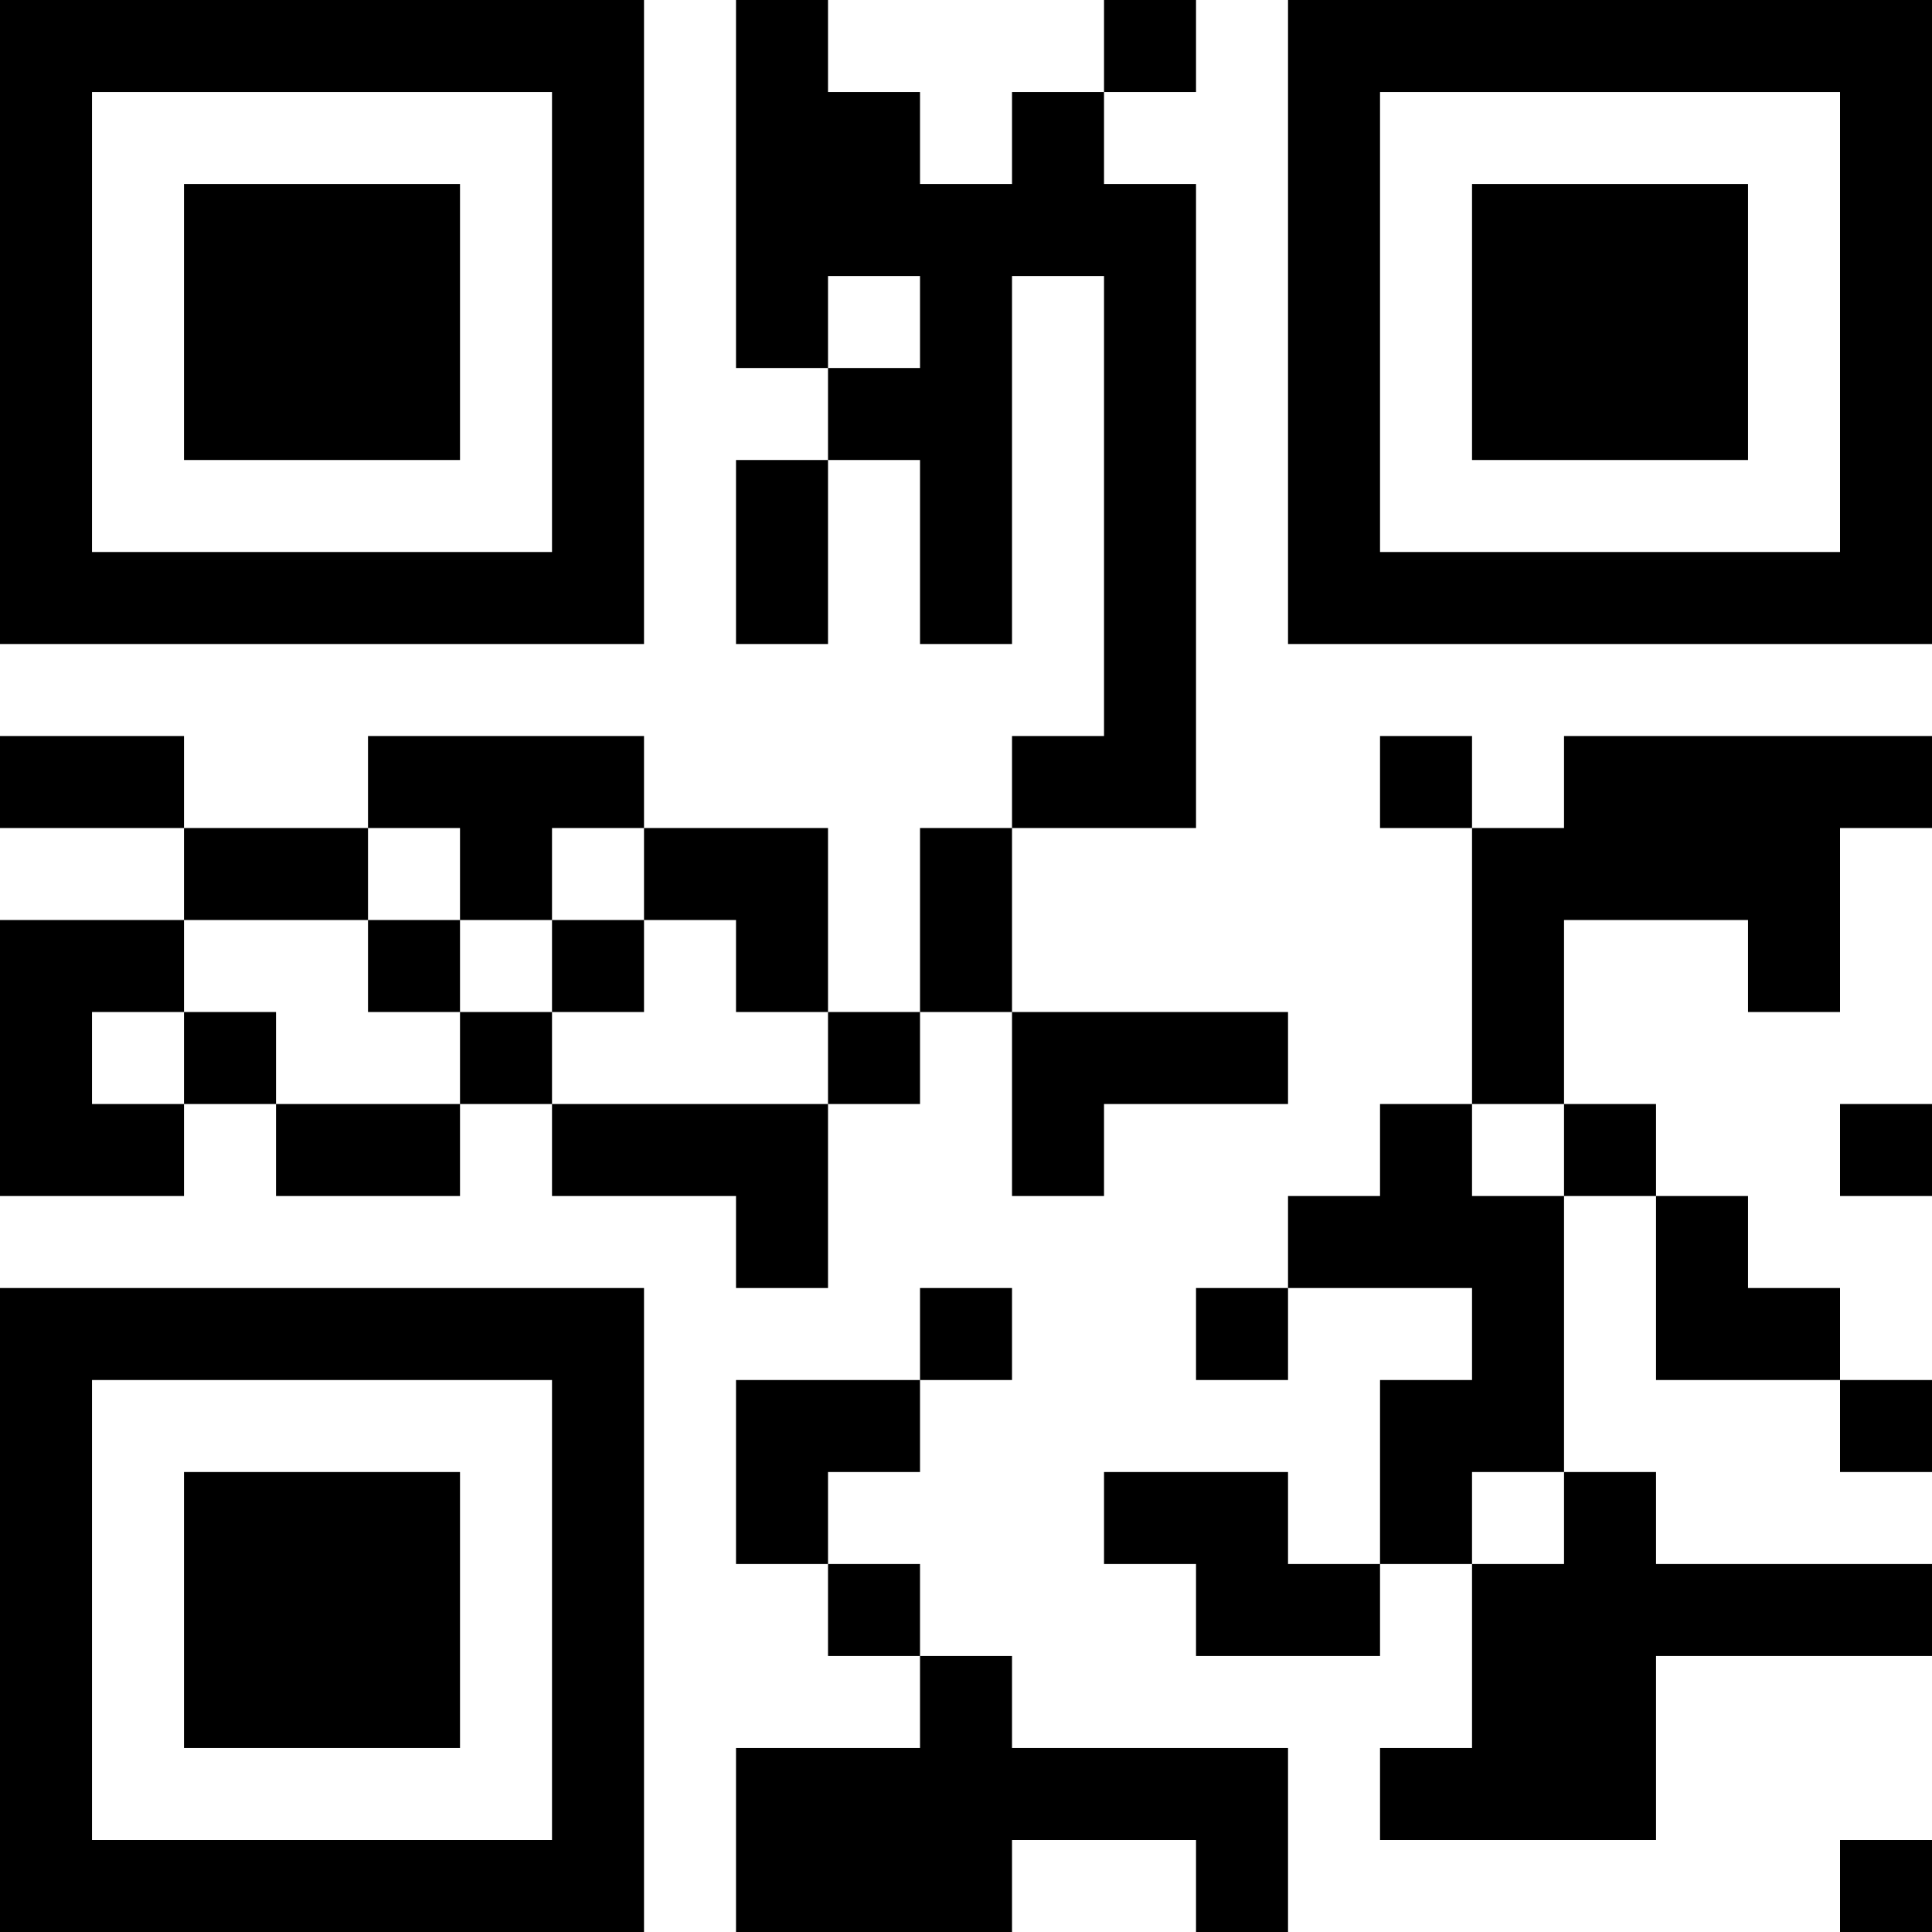 <?xml version="1.0" encoding="UTF-8"?>
<svg xmlns="http://www.w3.org/2000/svg" version="1.1" width="500" height="500" viewBox="0 0 500 500"><rect x="0" y="0" width="500" height="500" fill="#ffffff"/><g transform="scale(23.81)"><g transform="translate(0,0)"><path fill-rule="evenodd" d="M8 0L8 4L9 4L9 5L8 5L8 7L9 7L9 5L10 5L10 7L11 7L11 3L12 3L12 8L11 8L11 9L10 9L10 11L9 11L9 9L7 9L7 8L4 8L4 9L2 9L2 8L0 8L0 9L2 9L2 10L0 10L0 13L2 13L2 12L3 12L3 13L5 13L5 12L6 12L6 13L8 13L8 14L9 14L9 12L10 12L10 11L11 11L11 13L12 13L12 12L14 12L14 11L11 11L11 9L13 9L13 2L12 2L12 1L13 1L13 0L12 0L12 1L11 1L11 2L10 2L10 1L9 1L9 0ZM9 3L9 4L10 4L10 3ZM15 8L15 9L16 9L16 12L15 12L15 13L14 13L14 14L13 14L13 15L14 15L14 14L16 14L16 15L15 15L15 17L14 17L14 16L12 16L12 17L13 17L13 18L15 18L15 17L16 17L16 19L15 19L15 20L18 20L18 18L21 18L21 17L18 17L18 16L17 16L17 13L18 13L18 15L20 15L20 16L21 16L21 15L20 15L20 14L19 14L19 13L18 13L18 12L17 12L17 10L19 10L19 11L20 11L20 9L21 9L21 8L17 8L17 9L16 9L16 8ZM4 9L4 10L2 10L2 11L1 11L1 12L2 12L2 11L3 11L3 12L5 12L5 11L6 11L6 12L9 12L9 11L8 11L8 10L7 10L7 9L6 9L6 10L5 10L5 9ZM4 10L4 11L5 11L5 10ZM6 10L6 11L7 11L7 10ZM16 12L16 13L17 13L17 12ZM20 12L20 13L21 13L21 12ZM10 14L10 15L8 15L8 17L9 17L9 18L10 18L10 19L8 19L8 21L11 21L11 20L13 20L13 21L14 21L14 19L11 19L11 18L10 18L10 17L9 17L9 16L10 16L10 15L11 15L11 14ZM16 16L16 17L17 17L17 16ZM20 20L20 21L21 21L21 20ZM0 0L0 7L7 7L7 0ZM1 1L1 6L6 6L6 1ZM2 2L2 5L5 5L5 2ZM14 0L14 7L21 7L21 0ZM15 1L15 6L20 6L20 1ZM16 2L16 5L19 5L19 2ZM0 14L0 21L7 21L7 14ZM1 15L1 20L6 20L6 15ZM2 16L2 19L5 19L5 16Z" fill="#000000"/></g></g></svg>
